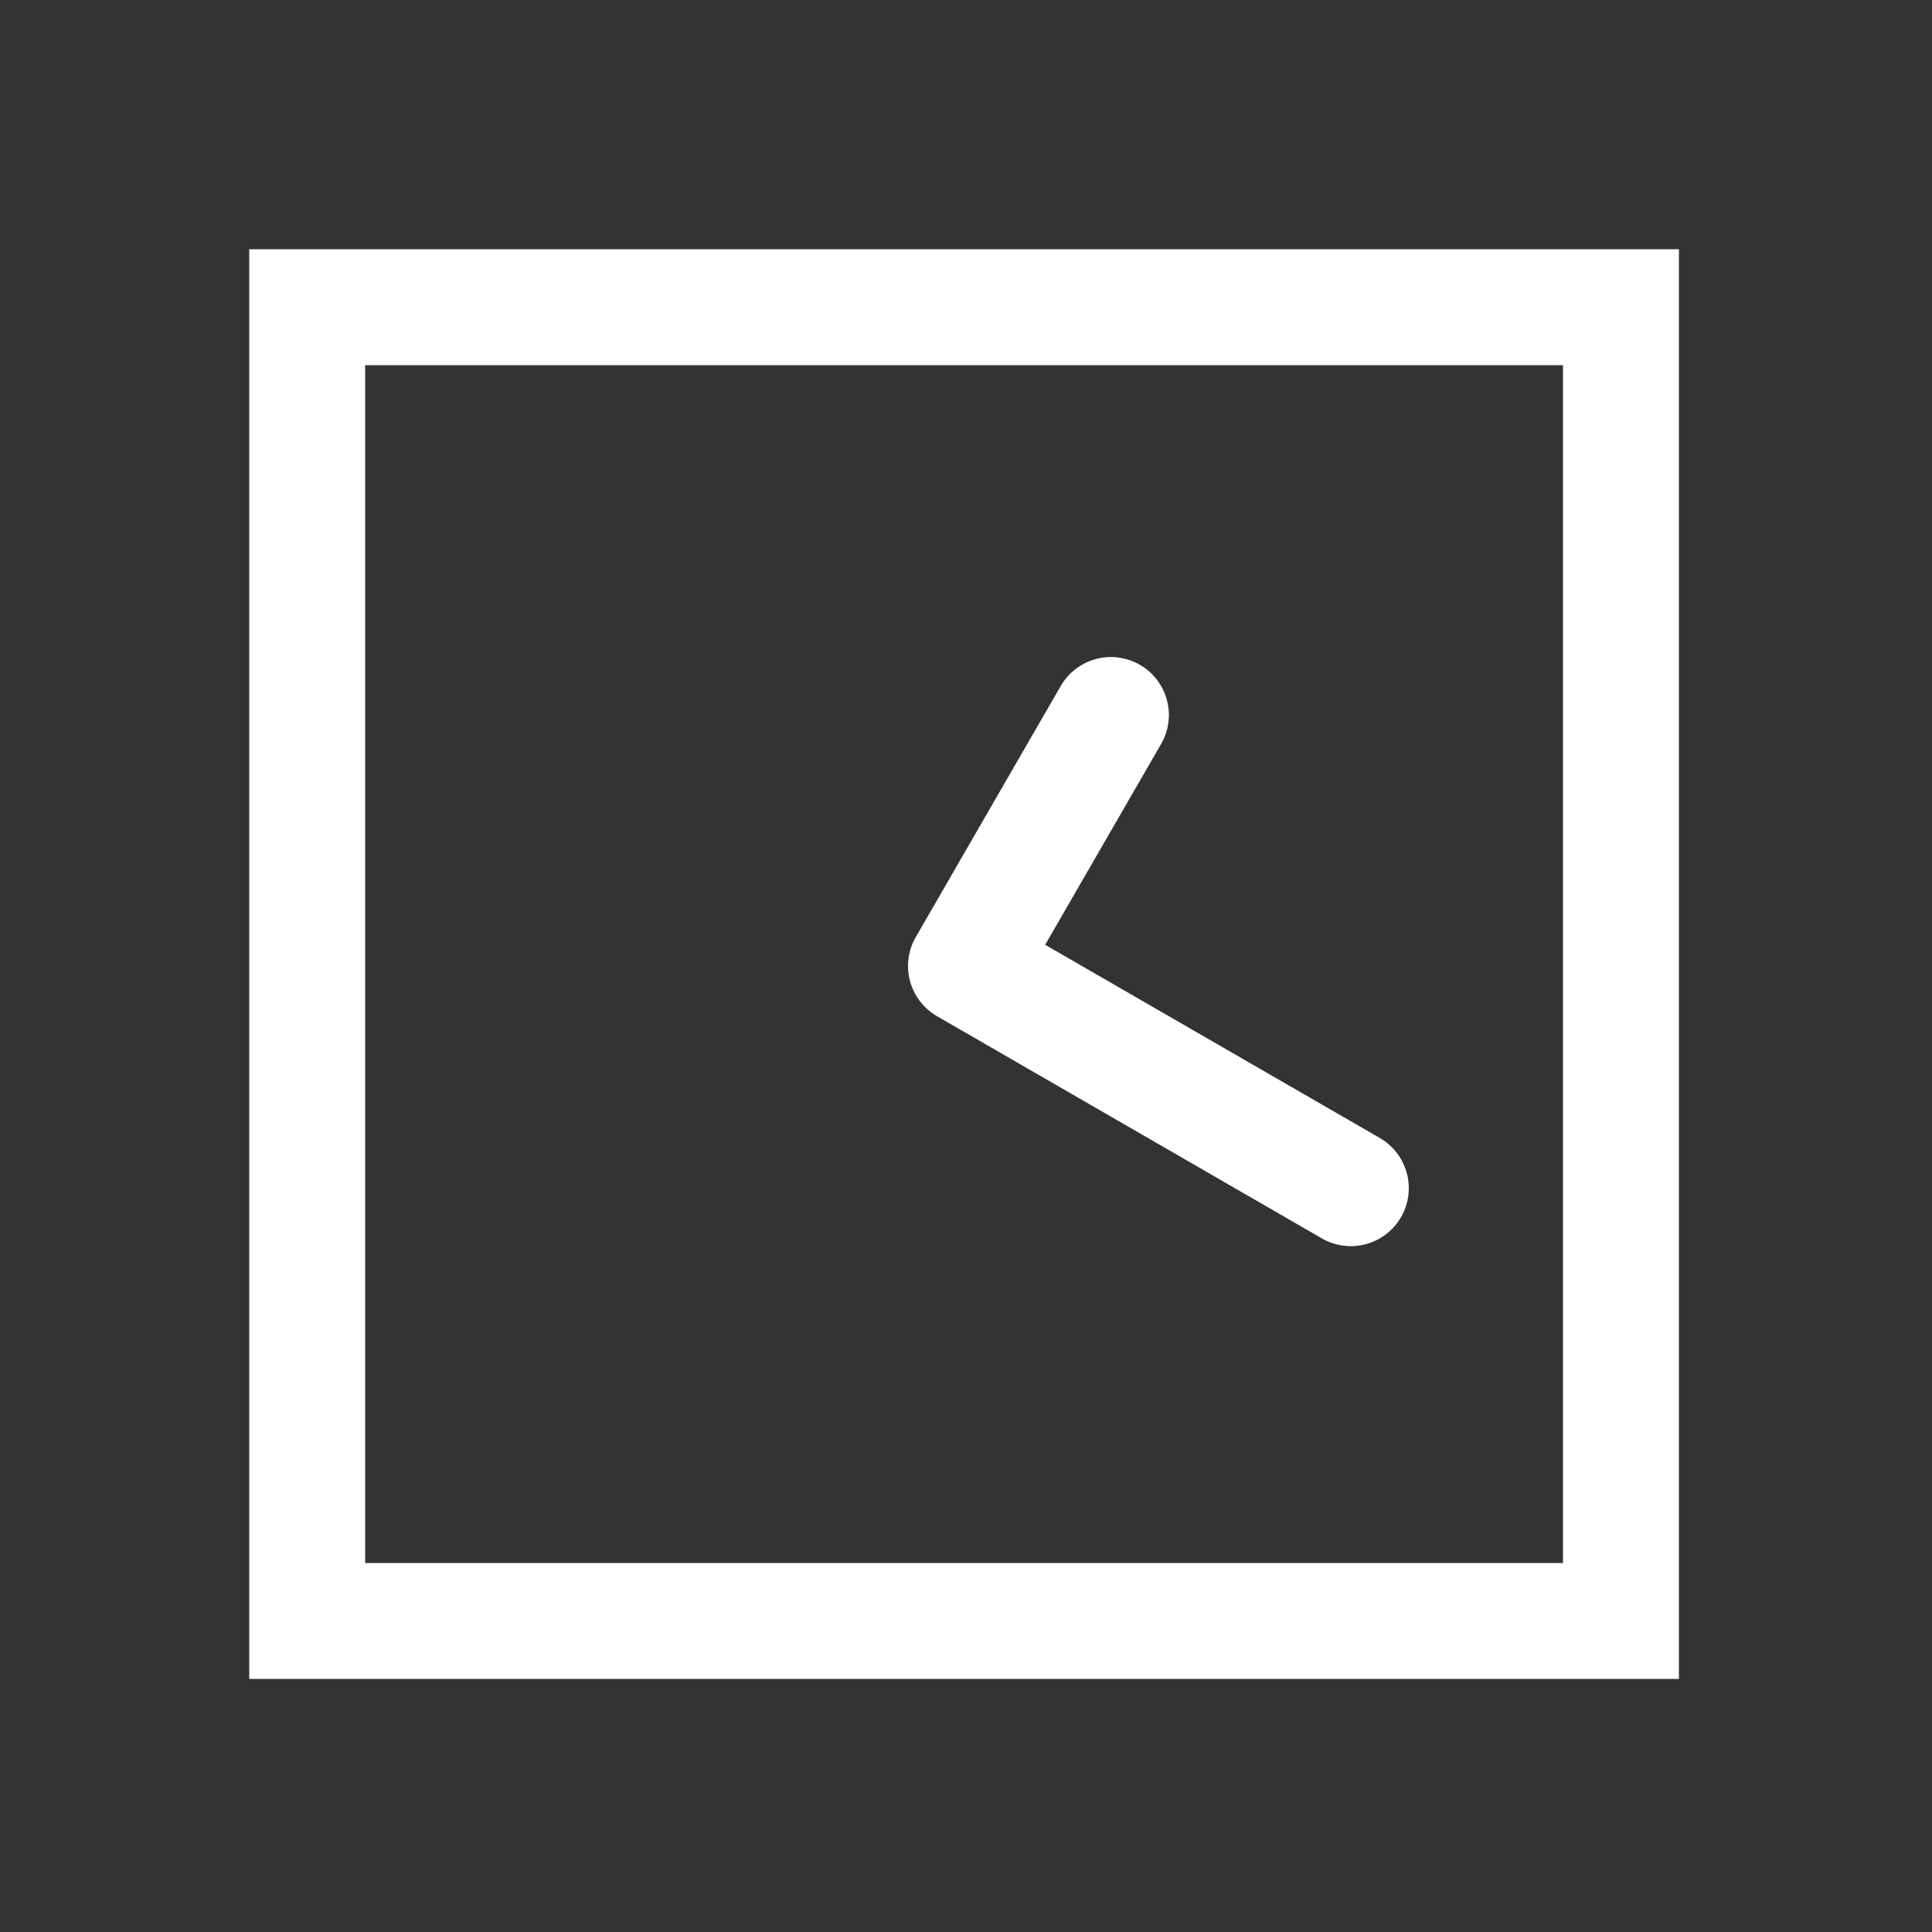 <?xml version="1.0" encoding="UTF-8" standalone="no"?>
<svg
   height="1000"
   width="1000"
   version="1.1"
   viewBox="0 0 1000 1000"
   id="svg7"
   sodipodi:docname="clock_01_20.svg"
   xmlns:inkscape="http://www.inkscape.org/namespaces/inkscape"
   xmlns:sodipodi="http://sodipodi.sourceforge.net/DTD/sodipodi-0.dtd"
   xmlns="http://www.w3.org/2000/svg"
   xmlns:svg="http://www.w3.org/2000/svg">
  <rect x="0" y="0" width="1000" height="1000" fill="#333333" stroke="none"/>
  <defs
     id="defs11" />
  <sodipodi:namedview
     id="namedview9"
     pagecolor="#ffffff"
     bordercolor="#000000"
     borderopacity="0.25"
     inkscape:showpageshadow="2"
     inkscape:pageopacity="0.0"
     inkscape:pagecheckerboard="0"
     inkscape:deskcolor="#d1d1d1" />
  <g
     id="container">
    <g
       transform="translate(500,500) rotate(270)"
       id="g4">
      <path
         id="clock_01_20"
         style="color:#000000;fill:#ffffff;stroke-linecap:round;stroke-linejoin:round;-inkscape-stroke:none"
         d="M 3.916,-29.742 A 30.003,30.003 0 0 0 -25.98,-15 L -140.98,184.186 A 30,30 0 0 0 -130,225.166 30,30 0 0 0 -89.02,214.186 l 100,-173.205 L 114.904,100.98 A 30,30 0 0 0 155.885,90 30,30 0 0 0 144.904,49.02 L 15,-25.98 A 30.003,30.003 0 0 0 3.916,-29.742 Z M 371,-371 h -30 -710 v 740 h 740 z m -60,60 v 620 h -620 v -620 z" />
    </g>
  </g>
</svg>
